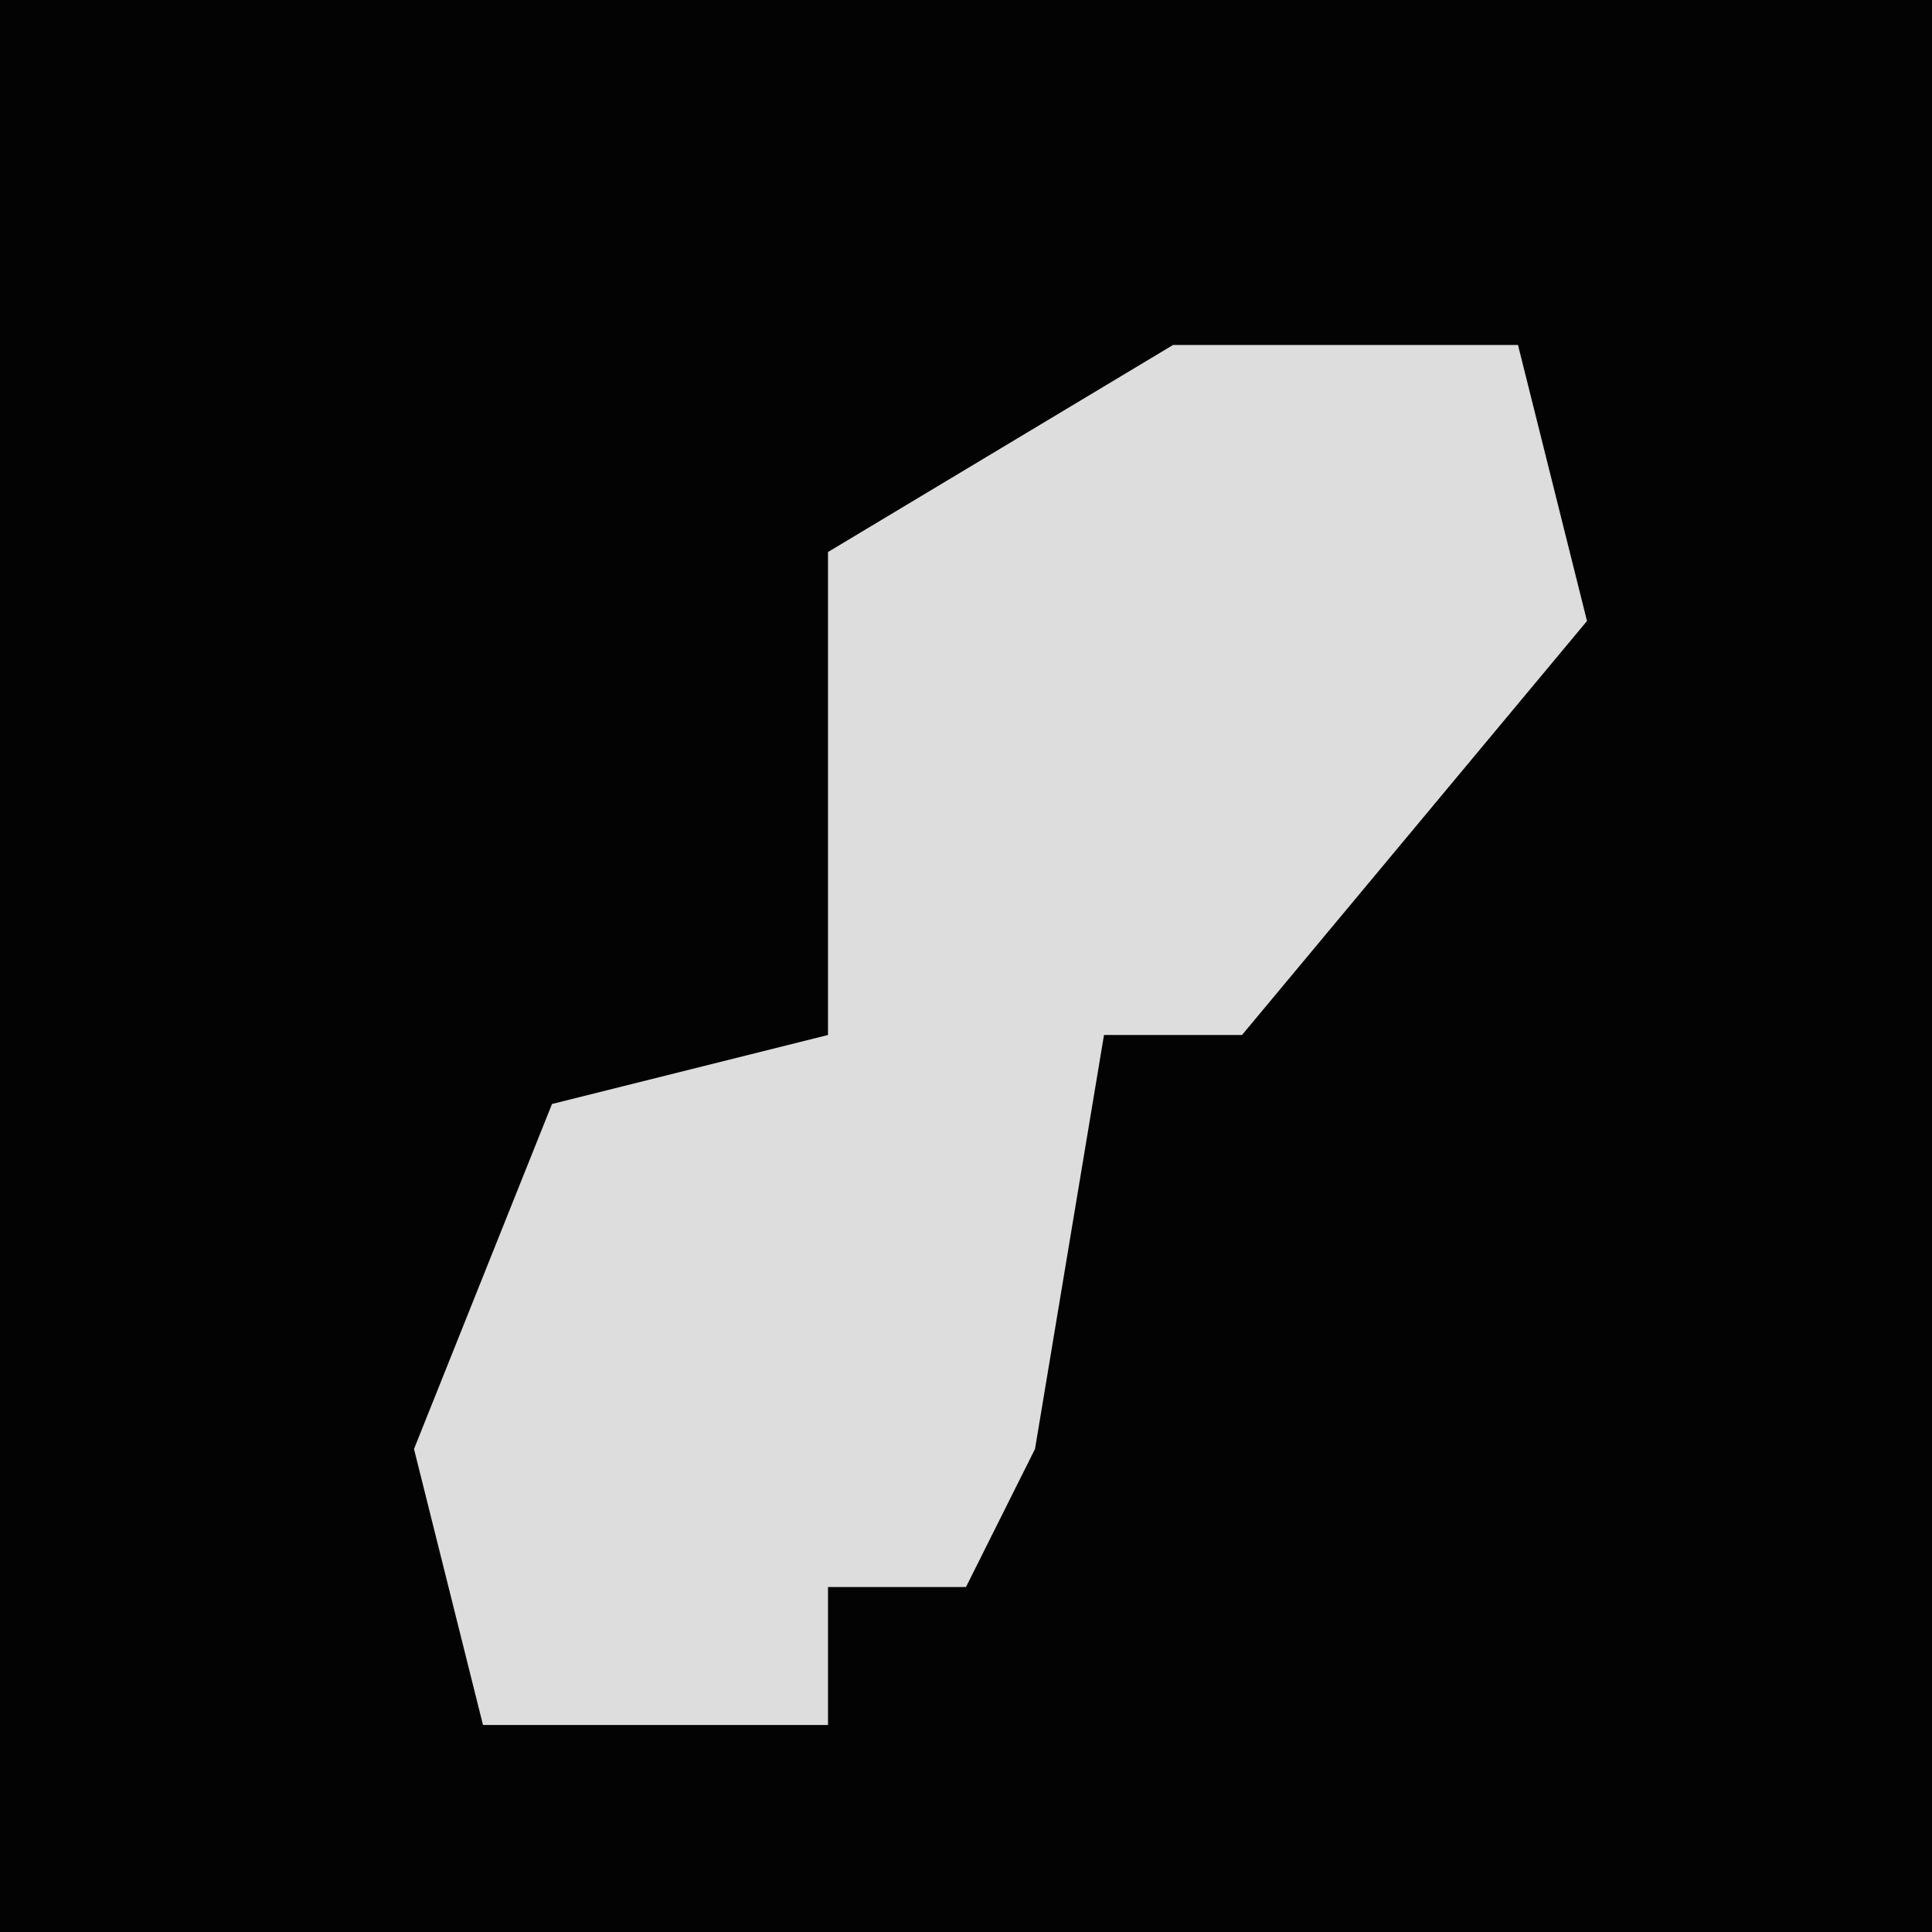 <?xml version="1.0" encoding="UTF-8"?>
<svg version="1.1" xmlns="http://www.w3.org/2000/svg" width="28" height="28">
<path d="M0,0 L28,0 L28,28 L0,28 Z " fill="#030303" transform="translate(0,0)"/>
<path d="M0,0 L5,0 L6,4 L1,10 L-1,10 L-2,16 L-3,18 L-5,18 L-5,20 L-10,20 L-11,16 L-9,11 L-5,10 L-5,3 Z " fill="#DDDDDD" transform="translate(17,5)"/>
</svg>
